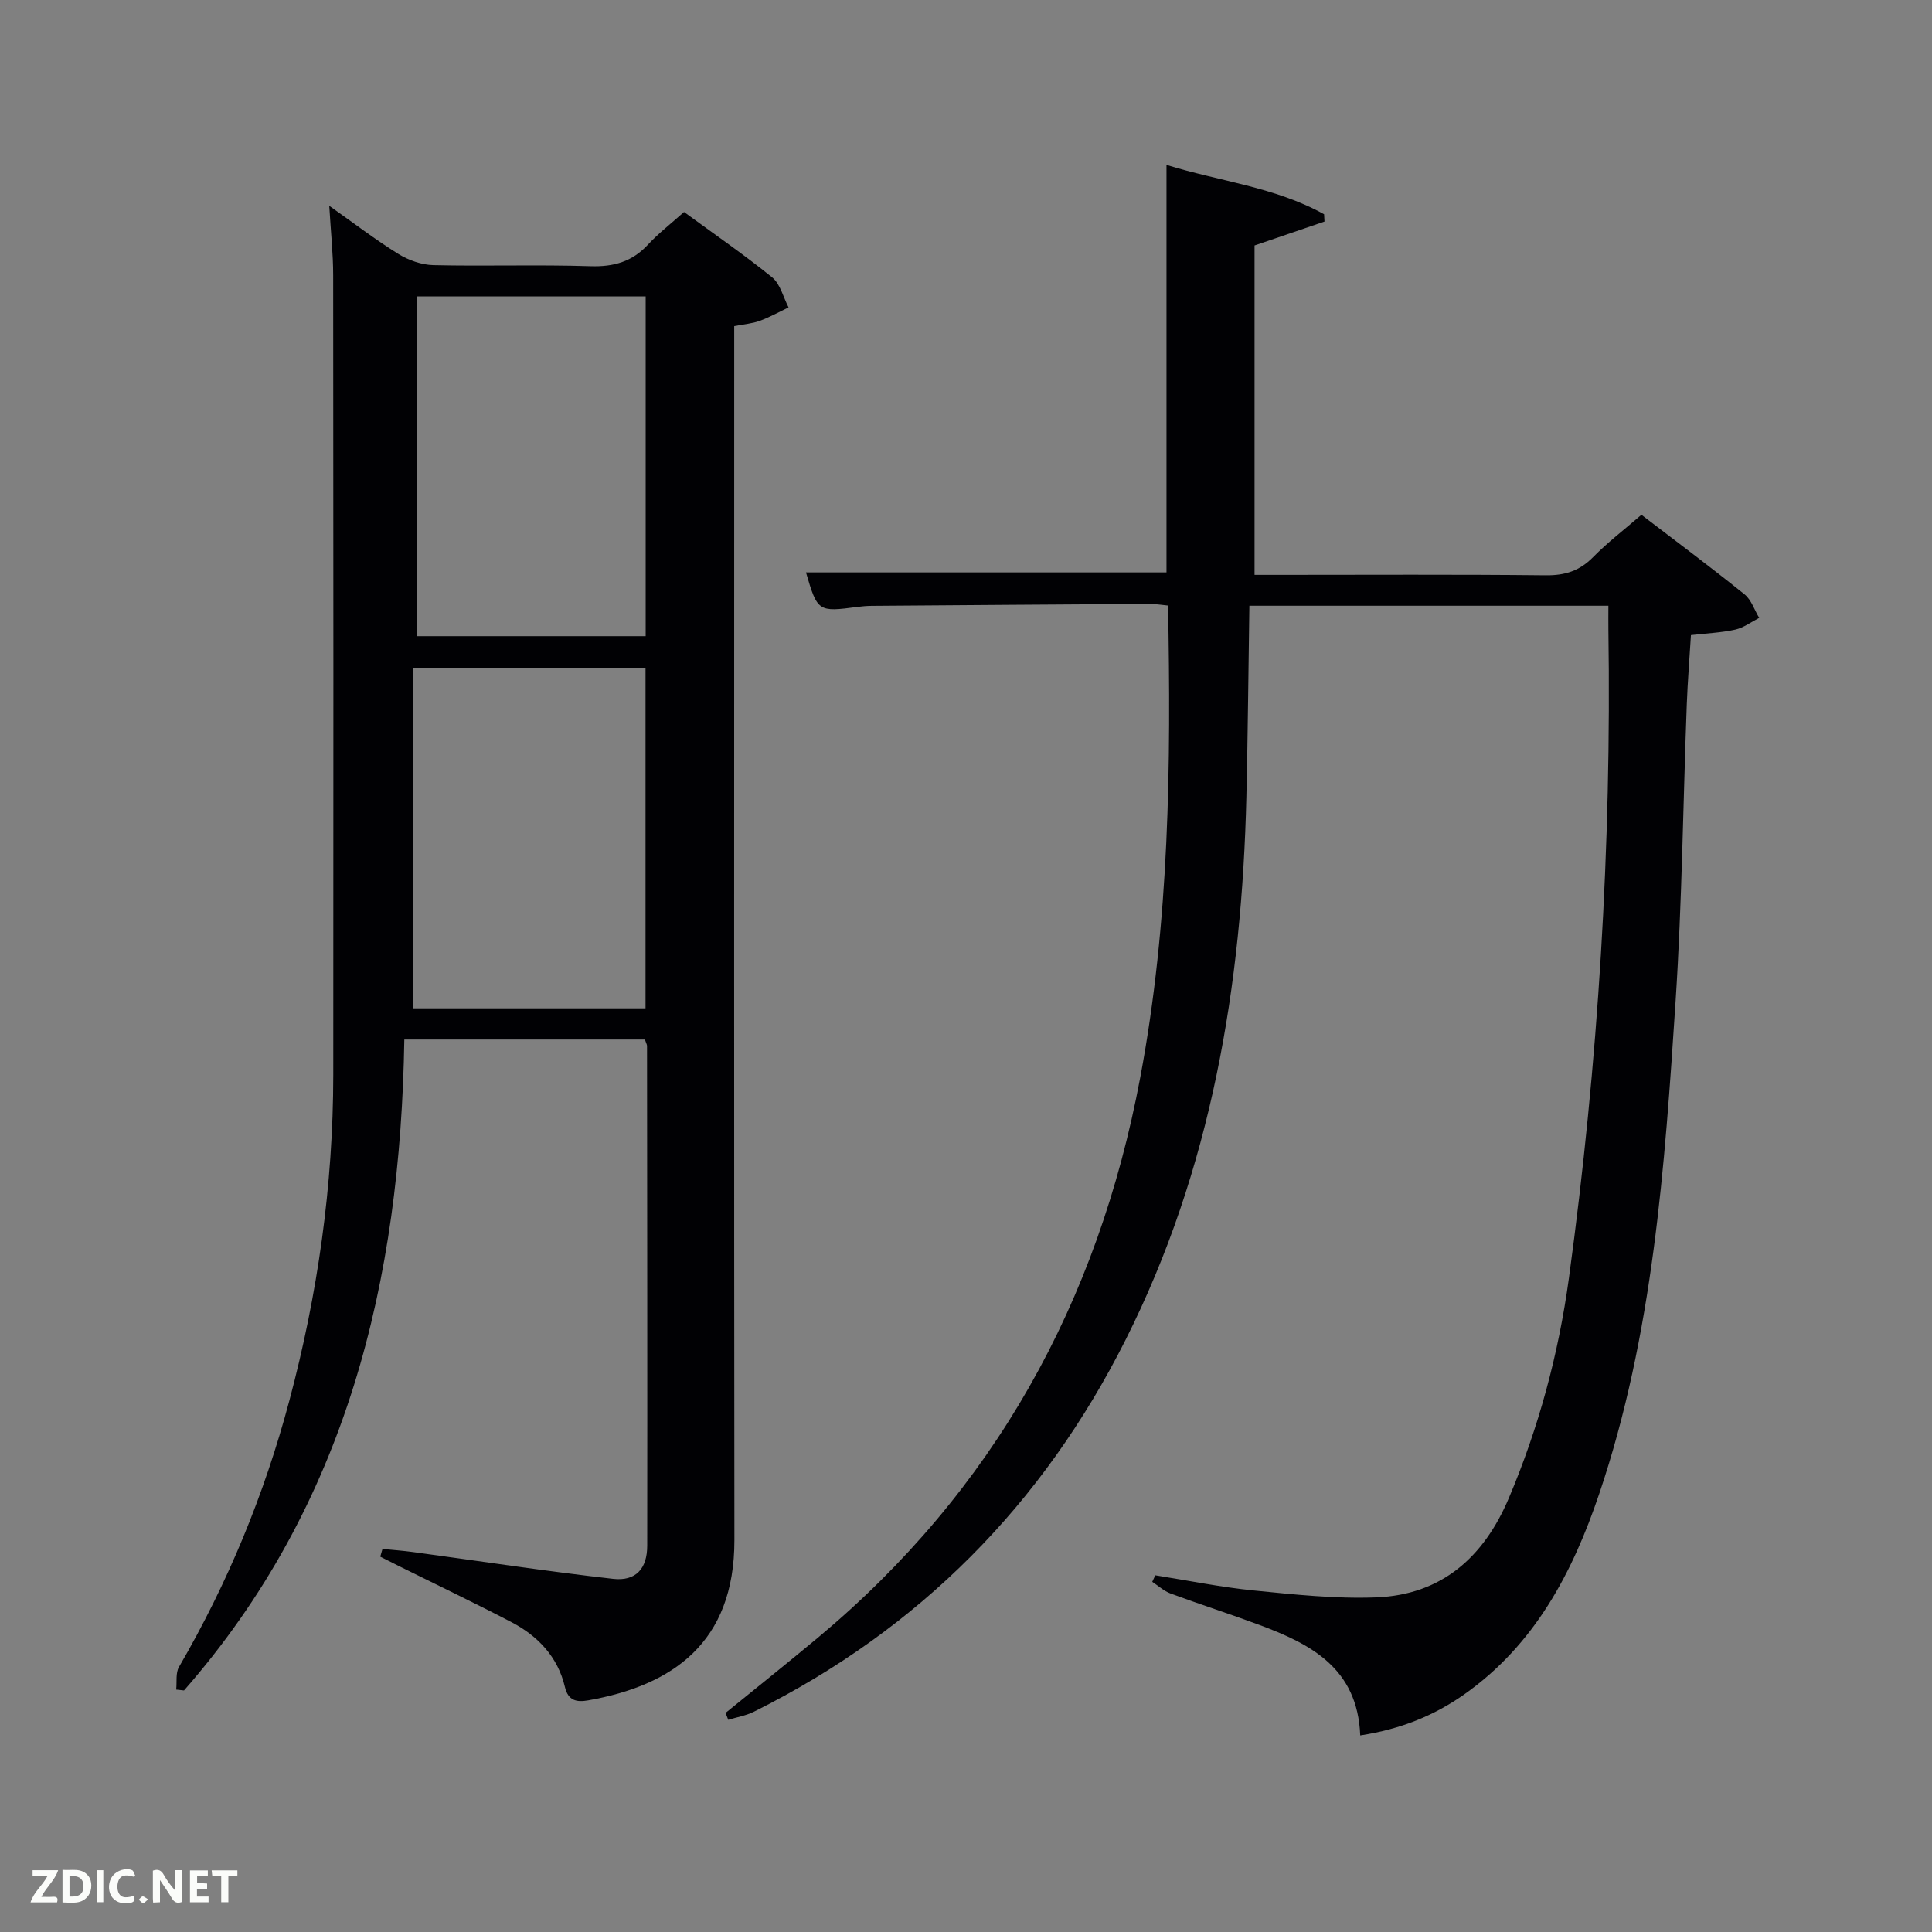 <svg enable-background="new 0 0 400 400" viewBox="0 0 400 400" xmlns="http://www.w3.org/2000/svg"><rect x="0" y="0" width="400" height="400" fill="#808080" stroke="none"/><path d="m133.52 215.22c-16.52 0-32.8 0-49.81 0-.8 49.89-11.87 96.25-45.61 134.77-.54-.06-1.08-.12-1.62-.18.17-1.58-.15-3.44.58-4.69 10.09-17.34 17.67-35.71 22.83-55.07 5.9-22.1 9.09-44.61 9.11-67.51.04-55.16.03-110.32-.02-165.48 0-4.58-.5-9.15-.81-14.45 5.06 3.57 9.53 7 14.28 9.95 2.11 1.31 4.81 2.27 7.26 2.33 10.83.25 21.67-.13 32.49.22 4.84.16 8.67-.91 11.97-4.48 2.14-2.31 4.67-4.26 7.45-6.74 6.09 4.46 12.35 8.76 18.24 13.53 1.7 1.38 2.3 4.11 3.4 6.22-1.98.95-3.91 2.04-5.97 2.79-1.52.56-3.2.68-5.28 1.09v5.87c0 81.82-.05 163.64.04 245.46.02 21.33-12.88 30.12-30.27 33.19-2.38.42-4.15.09-4.82-2.77-1.48-6.24-5.58-10.55-11.08-13.43-7.66-4-15.46-7.72-23.2-11.56-1.32-.66-2.64-1.33-3.95-1.99.15-.53.3-1.06.46-1.6 2.12.21 4.26.36 6.37.65 13.78 1.87 27.53 3.97 41.35 5.54 4.75.54 7.09-2.11 7.09-6.89.04-34.49-.01-68.99-.04-103.48-.03-.3-.22-.61-.44-1.29zm.13-6.46c0-23.75 0-47.13 0-70.36-16.07 0-31.78 0-48.07 0v70.36zm-47.41-77.05h47.44c0-23.66 0-47.02 0-70.34-16.04 0-31.74 0-47.44 0z" fill="#010104"/><path d="m281.62 359.3c-.54-13.95-10.26-18.93-20.94-22.9-6.07-2.26-12.24-4.23-18.32-6.48-1.38-.51-2.54-1.6-3.8-2.42l.63-1.35c6.79 1.07 13.55 2.46 20.38 3.14 8.42.84 16.92 1.75 25.34 1.43 13.57-.52 22.31-8.34 27.48-20.56 6.18-14.61 10.28-29.78 12.43-45.49 6.09-44.59 8.85-89.37 8.18-134.37-.02-1.5 0-2.99 0-4.89-24.55 0-48.93 0-74.33 0-.2 13.1-.31 26.34-.62 39.57-.93 39.11-7.23 77.07-25 112.4-17.15 34.1-42.72 59.93-76.96 77.01-1.64.82-3.54 1.13-5.31 1.68-.19-.48-.37-.95-.56-1.43 6.37-5.18 12.79-10.3 19.1-15.56 36.49-30.46 58-69.4 66.75-115.97 6.07-32.29 6.39-64.78 5.76-97.74-1.33-.12-2.6-.35-3.86-.34-19.16.11-38.32.26-57.48.4-.99.01-1.99.09-2.98.22-8.1 1.08-8.27.98-10.64-7.14h74.64c0-27.96 0-56.02 0-84.37 10.83 3.38 22.46 4.56 32.63 10.22.02.5.05 1 .08 1.51-4.59 1.57-9.17 3.13-14.48 4.95v68.2h4.83c18.5 0 37-.11 55.49.09 3.96.04 6.97-.92 9.76-3.75 3.02-3.07 6.47-5.71 10.02-8.78 7.2 5.51 14.39 10.87 21.36 16.48 1.4 1.13 2.03 3.22 3.02 4.86-1.64.84-3.2 2.04-4.94 2.43-2.87.64-5.86.76-9.19 1.14-.29 4.81-.68 9.57-.86 14.34-.77 20.45-.98 40.94-2.31 61.35-2.26 34.47-4.64 69.01-15.82 102.1-5.52 16.32-13.36 31.24-27.94 41.52-6.2 4.36-13.03 7.18-21.54 8.5z" fill="#010104"/><g fill="#fbfcfa"><path d="m37.59 393.81c-.92.31-1.52.05-2-.78-.7-1.2-1.52-2.34-2.47-3.78v4.59c-.55.03-.95.05-1.41.07-.03-.37-.06-.64-.06-.91 0-1.91 0-3.81 0-5.7 1.13-.41 1.77-.03 2.29.91.62 1.11 1.38 2.14 2.31 3.19v-4.2h1.35v6.61z"/><path d="m12.94 393.88v-6.75c1.9.19 3.93-.54 5.37 1.29.8 1.01.78 2.88.03 3.97-1.37 1.97-3.4 1.51-5.4 1.49m1.45-1.22c2.04.12 2.92-.58 2.89-2.21-.03-1.51-.98-2.19-2.89-2z"/><path d="m11.81 393.87h-5.49c.68-2.18 2.47-3.48 3.51-5.45h-3.08v-1.21h5.29c-.71 2.13-2.44 3.48-3.47 5.51.86 0 1.63.04 2.39-.01.79-.05 1.14.21.85 1.16"/><path d="m39.33 393.86v-6.61h3.7v1.07h-2.22v1.52c.68.04 1.34.09 2.07.13v1.07c-.72.05-1.38.09-2.1.14v1.48h2.4v1.19h-3.85z"/><path d="m27.71 388.56c-1.15-.3-2.46-.61-3.1.64-.37.73-.41 1.93-.06 2.67.63 1.35 1.99.93 3.17.68.35.94-.01 1.32-.93 1.46-1.62.25-3.05-.27-3.76-1.48-.72-1.24-.6-3.03.31-4.17.88-1.11 2.71-1.7 4-1.16.32.13.44.74.65 1.12-.1.08-.19.16-.28.24"/><path d="m49.15 387.24v1.07c-.59.02-1.17.05-1.87.08v5.44h-1.48v-5.44h-1.85c-.05-.4-.08-.73-.13-1.15z"/><path d="m20.06 387.21h1.33v6.62h-1.33z"/><path d="m30.68 393.25c-.49.38-.8.79-1.05.76-.32-.05-.6-.45-.9-.7.26-.24.51-.64.8-.67.29-.04.62.3 1.15.61"/></g></svg>
